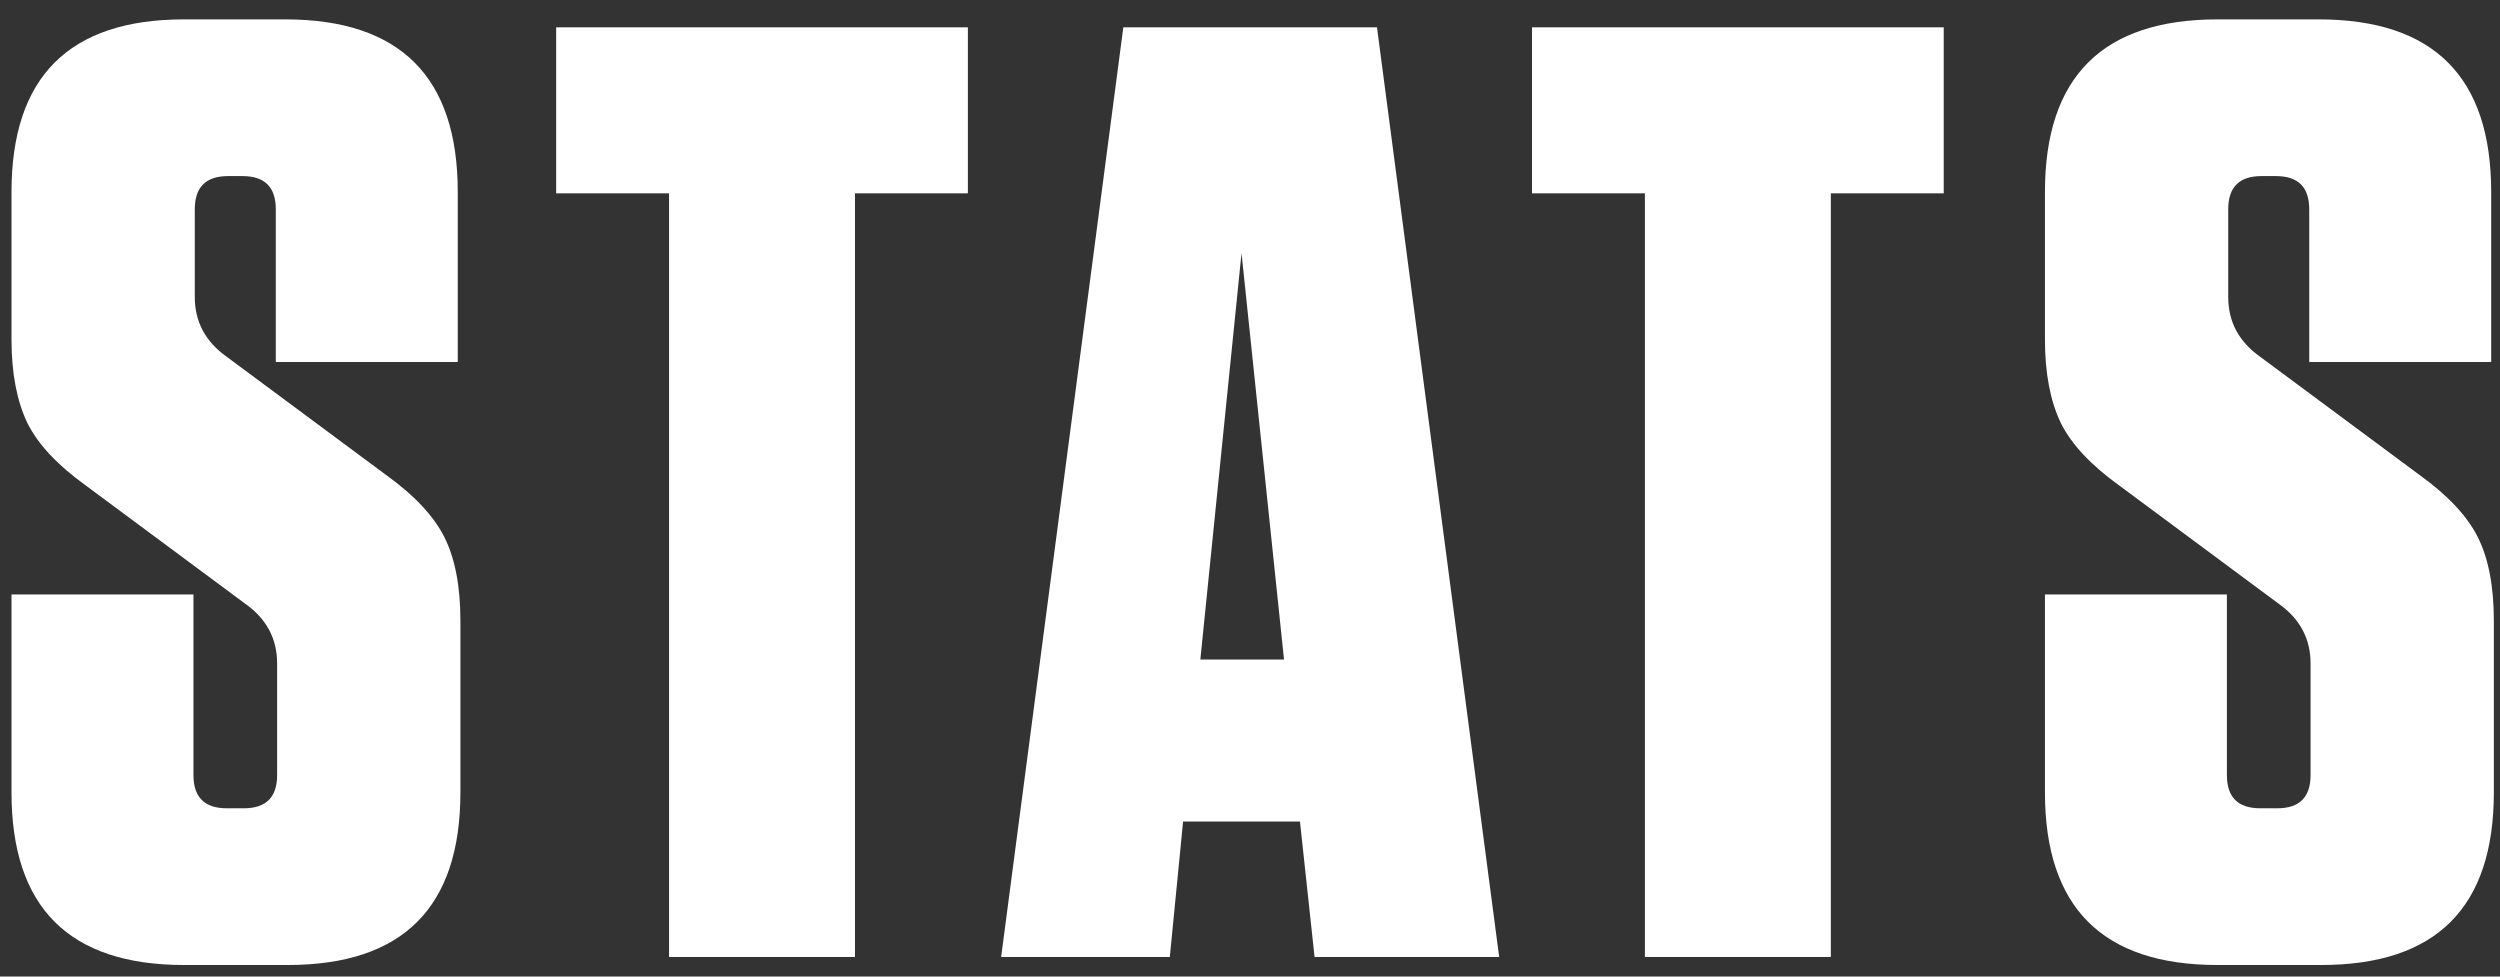 <svg width="128" height="50" viewBox="0 0 128 50" fill="none" xmlns="http://www.w3.org/2000/svg">
<rect x="0" y="0" width="128" height="50" fill="#333333" stroke="none"/>
<path d="M19.765 24.316C21.216 25.359 22.213 26.424 22.757 27.512C23.301 28.6 23.573 30.028 23.573 31.796V40.568C23.573 46.461 20.626 49.408 14.733 49.408H9.429C3.536 49.408 0.589 46.461 0.589 40.568V30.436H9.905V39.684C9.905 40.817 10.472 41.384 11.605 41.384H12.489C13.622 41.384 14.189 40.817 14.189 39.684V33.972C14.189 32.703 13.645 31.683 12.557 30.912L4.397 24.86C2.946 23.817 1.949 22.752 1.405 21.664C0.861 20.531 0.589 19.103 0.589 17.38V9.832C0.589 3.939 3.536 0.992 9.429 0.992H14.597C20.49 0.992 23.437 3.939 23.437 9.832V18.536H14.121V10.716C14.121 9.583 13.554 9.016 12.421 9.016H11.673C10.54 9.016 9.973 9.583 9.973 10.716V15.204C9.973 16.473 10.517 17.493 11.605 18.264L19.765 24.316ZM43.775 49H34.255V9.9H28.475V1.4H49.555V9.9H43.775V49ZM70.502 1.4L76.758 49H67.306L66.558 42.064H60.574L59.894 49H51.258L57.514 1.4H70.502ZM63.566 12.96L61.458 33.768H65.742L63.566 12.96ZM93.739 49H84.219V9.9H78.439V1.4H99.519V9.9H93.739V49ZM123.877 24.316C125.327 25.359 126.325 26.424 126.869 27.512C127.413 28.6 127.685 30.028 127.685 31.796V40.568C127.685 46.461 124.738 49.408 118.845 49.408H113.541C107.647 49.408 104.701 46.461 104.701 40.568V30.436H114.017V39.684C114.017 40.817 114.583 41.384 115.717 41.384H116.601C117.734 41.384 118.301 40.817 118.301 39.684V33.972C118.301 32.703 117.757 31.683 116.669 30.912L108.509 24.86C107.058 23.817 106.061 22.752 105.517 21.664C104.973 20.531 104.701 19.103 104.701 17.38V9.832C104.701 3.939 107.647 0.992 113.541 0.992H118.709C124.602 0.992 127.549 3.939 127.549 9.832V18.536H118.233V10.716C118.233 9.583 117.666 9.016 116.533 9.016H115.785C114.651 9.016 114.085 9.583 114.085 10.716V15.204C114.085 16.473 114.629 17.493 115.717 18.264L123.877 24.316Z" fill="white"/>
</svg>
